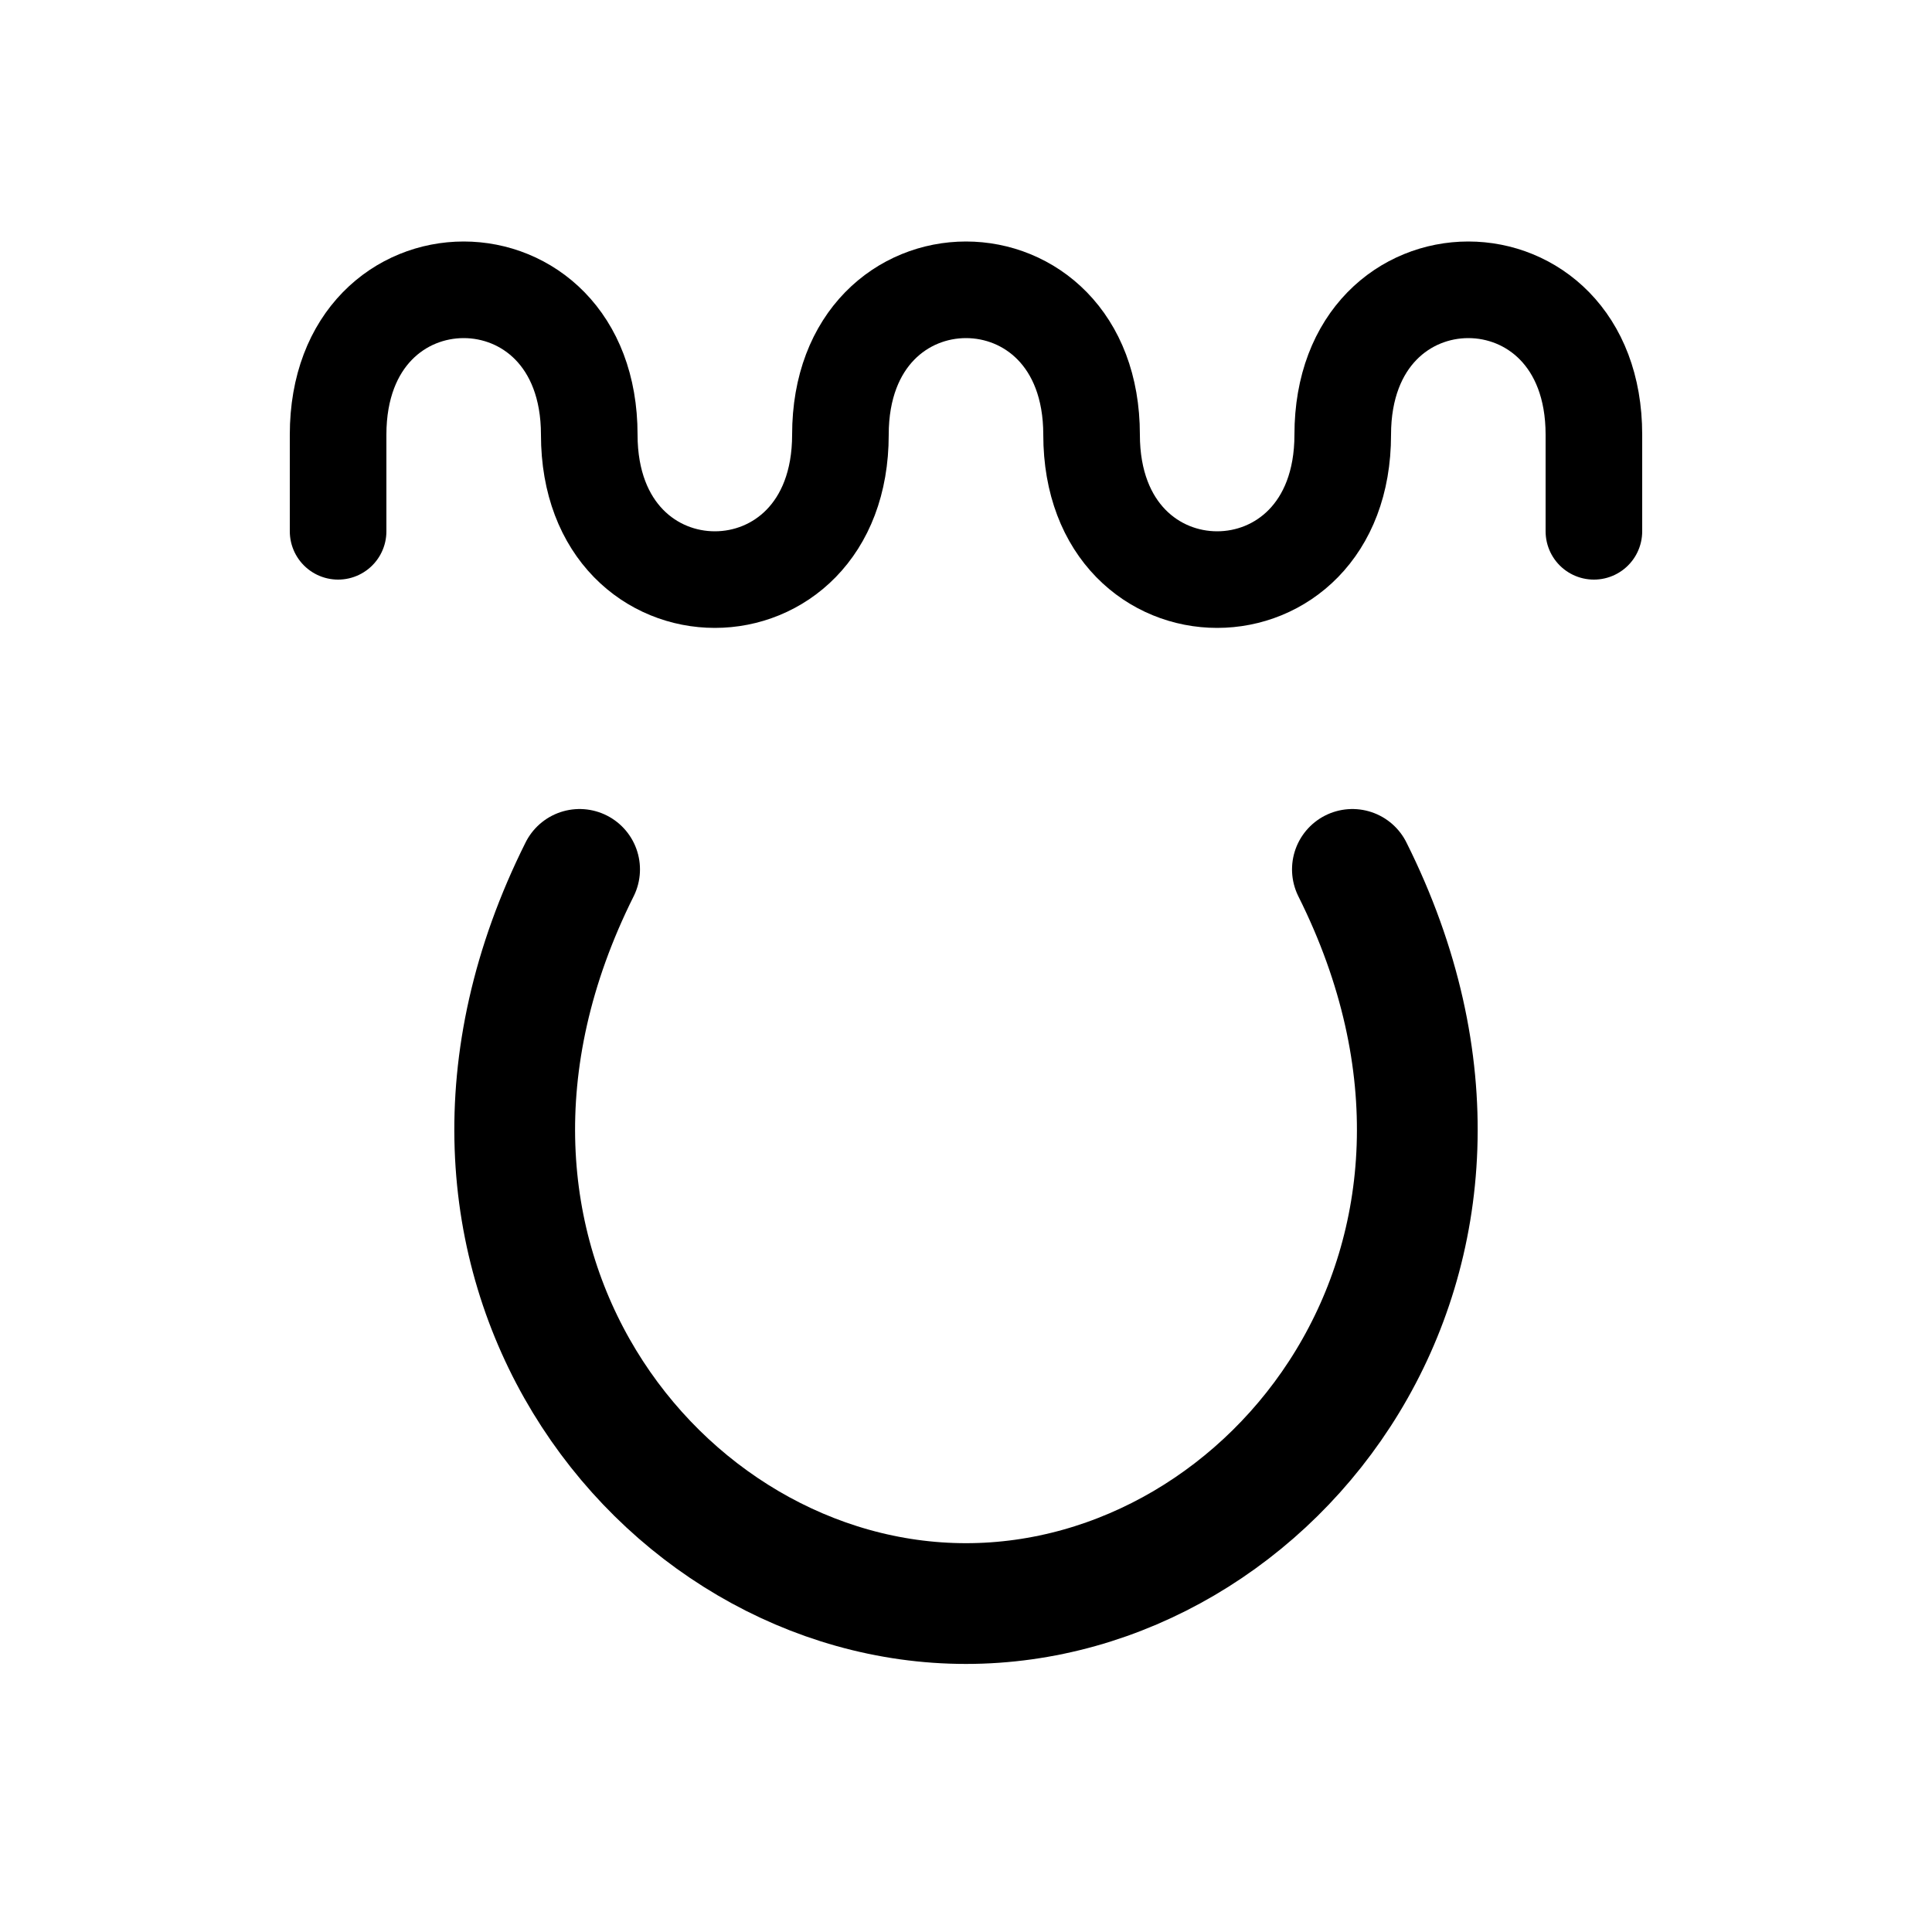 <?xml version="1.0" encoding="utf-8"?>
<svg version="1.1" width="200" height="200" viewBox="-100 -100 200 200" xmlns="http://www.w3.org/2000/svg">
  <path d="M -65,-45 C -65,-50 -65,-50 -65,-55 -65,-75 -39,-75 -39,-55 -39,-35 -13,-35 -13,-55 -13,-75 13,-75 13,-55 13,-35 39,-35 39,-55 39,-75 65,-75 65,-55 65,-50 65,-50 65,-45" fill="none" stroke="black" stroke-width="10" stroke-linecap="round" stroke-linejoin="miter" />
  <path d="M -40,-10 C -60,30 -32,66 0,66 32,66 60,30 40,-10" fill="none" stroke="black" stroke-width="12.5" stroke-linecap="round" stroke-linejoin="miter" />
</svg>